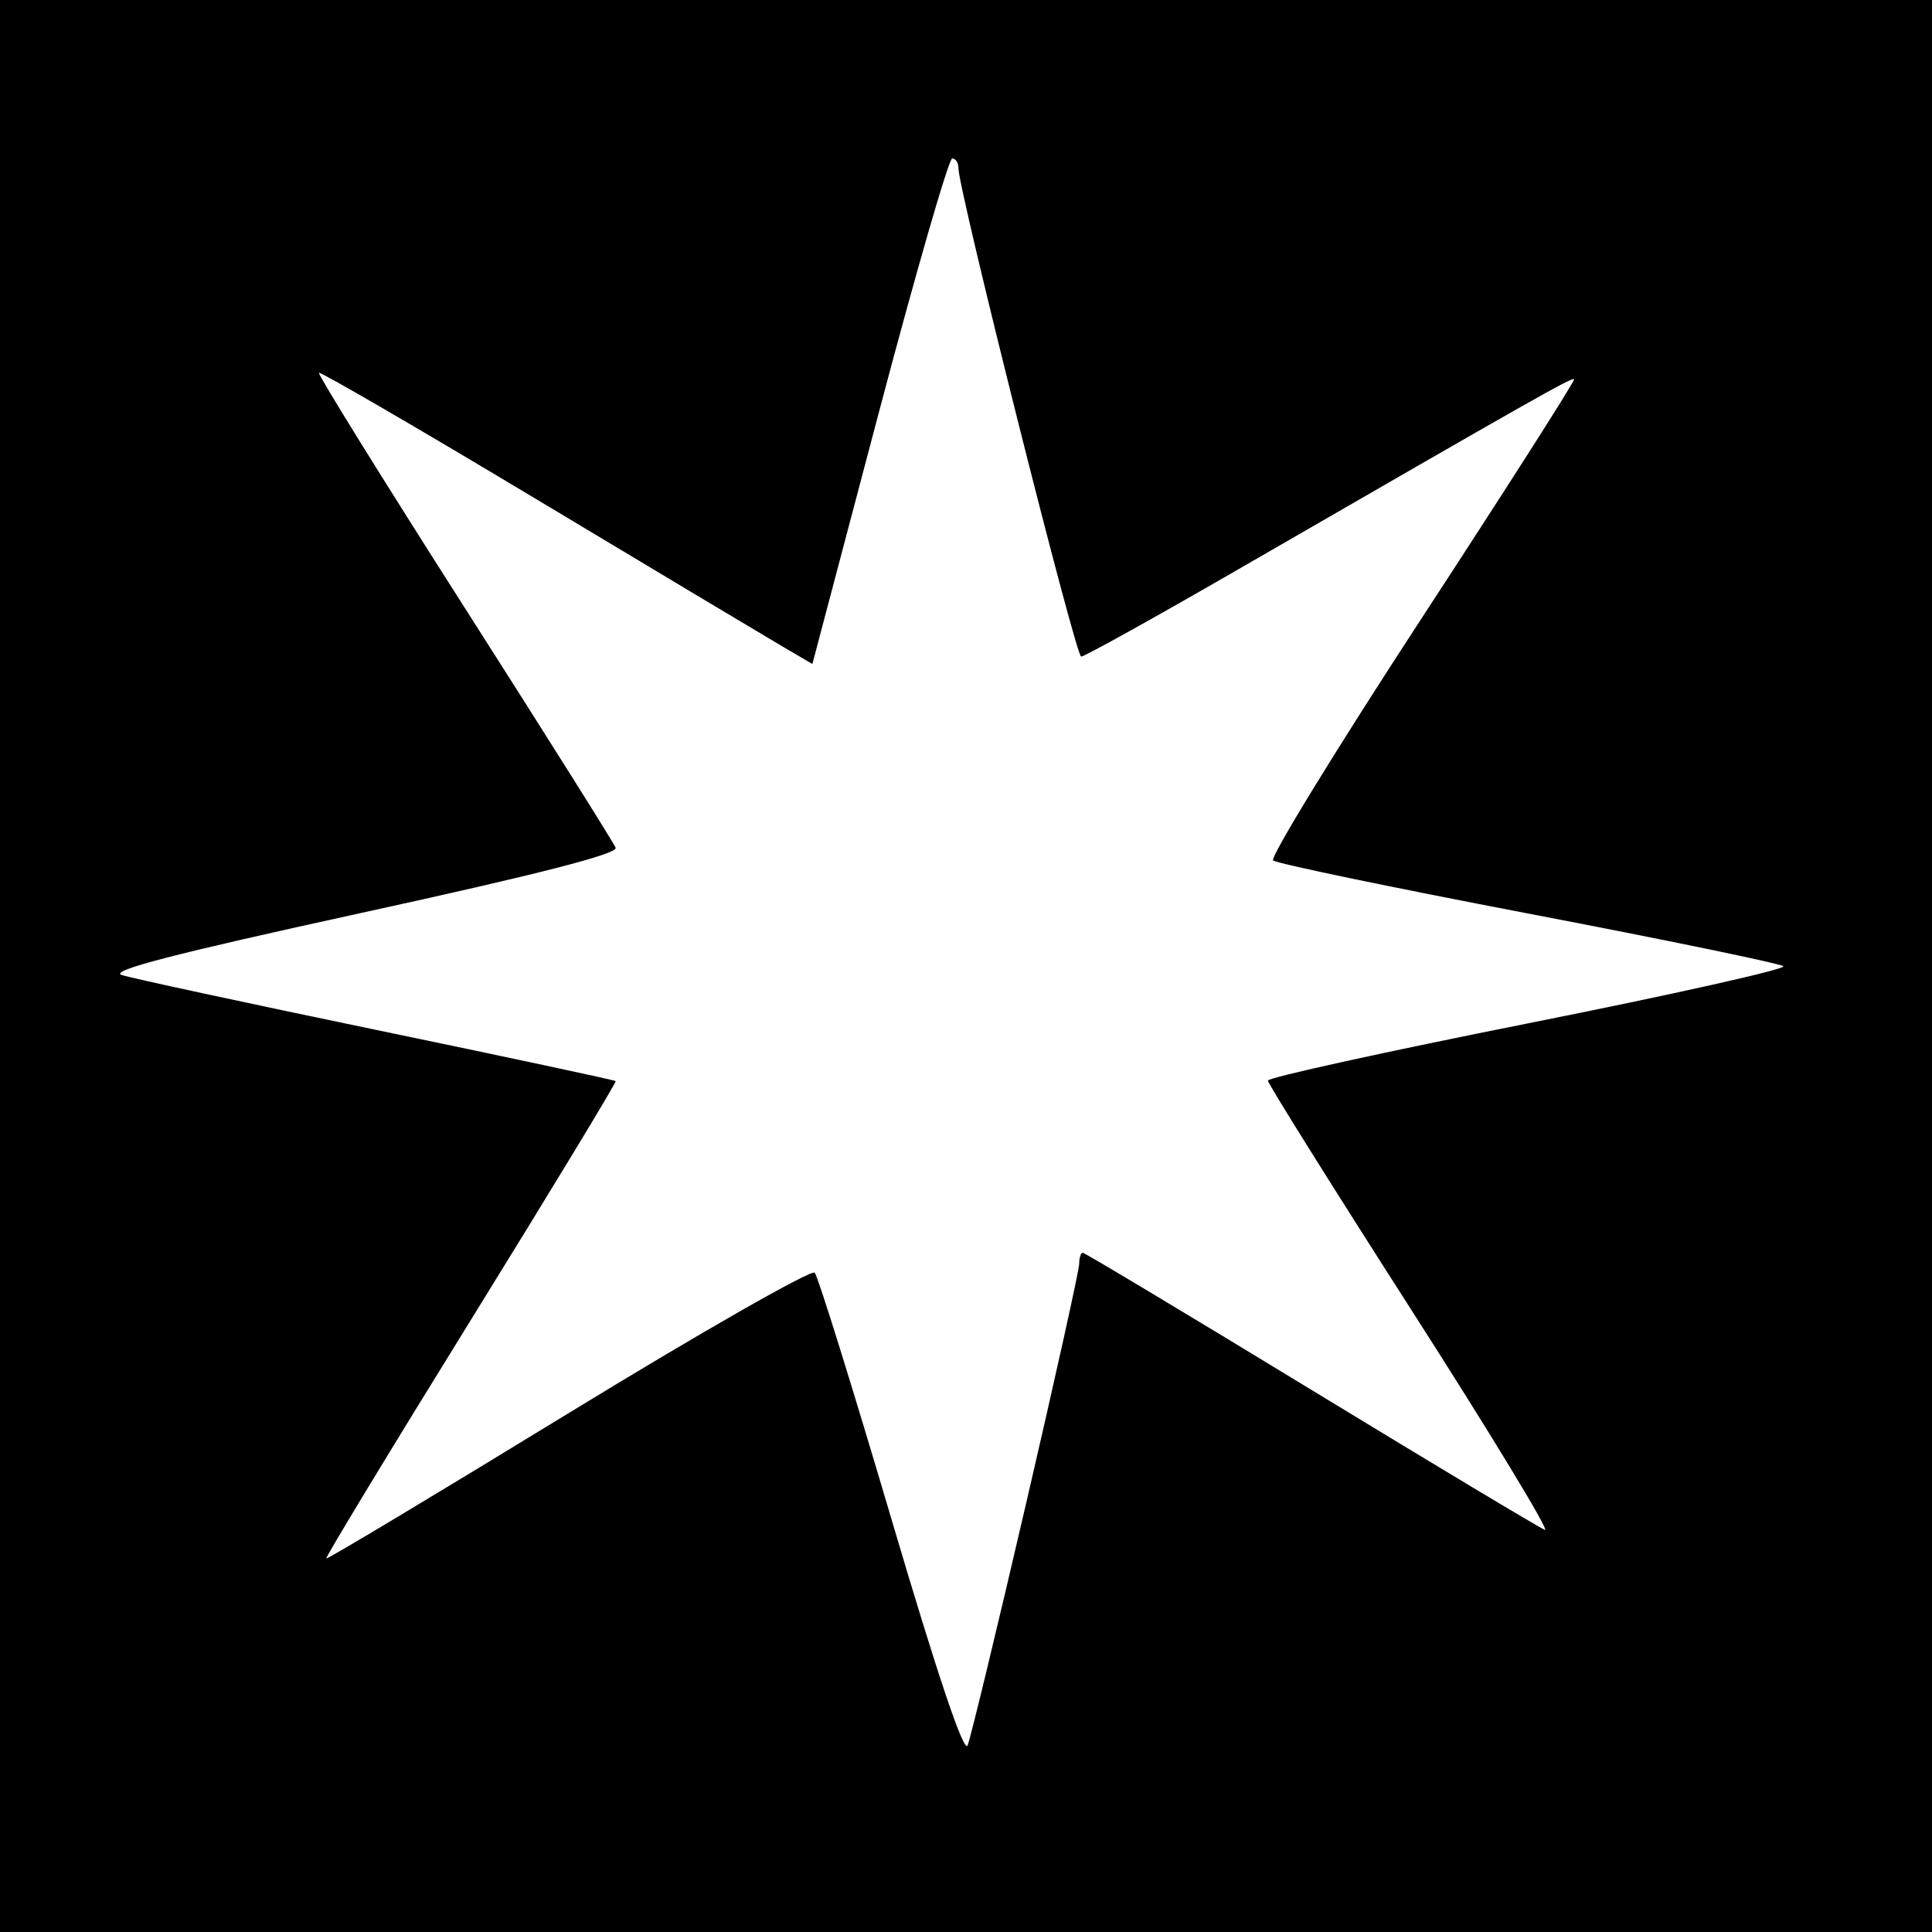<?xml version="1.0" encoding="UTF-8" standalone="no"?>
<!-- Created with Inkscape (http://www.inkscape.org/) -->

<svg
   xmlns:dc="http://purl.org/dc/elements/1.1/"
   xmlns:cc="http://creativecommons.org/ns#"
   xmlns:rdf="http://www.w3.org/1999/02/22-rdf-syntax-ns#"
   xmlns:svg="http://www.w3.org/2000/svg"
   xmlns="http://www.w3.org/2000/svg"
   version="1.1"
   width="256"
   height="256"
   id="svg3184">
  <defs
     id="defs3188" />
  <path
     d="M 0,128 0,0 l 128,0 128,0 0,128 0,128 -128,0 -128,0 0,-128 z m 135.967,71.207 C 139.835,182.546 143,168.258 143,167.457 143,166.656 143.214,166 143.476,166 c 0.262,0 13.853,8.149 30.203,18.109 16.349,9.96 30.312,18.334 31.028,18.609 0.716,0.275 -7.25,-12.847 -17.703,-29.159 C 176.552,157.247 168,143.578 168,143.182 c 0,-0.395 15.548,-3.815 34.552,-7.599 19.004,-3.784 34.191,-7.182 33.75,-7.551 -0.441,-0.369 -15.652,-3.511 -33.802,-6.982 -18.15,-3.471 -33.362,-6.636 -33.805,-7.035 -0.443,-0.399 8.416,-14.844 19.686,-32.101 11.27,-17.257 20.36,-31.507 20.2,-31.667 -0.285,-0.285 -4.763,2.25 -44.804,25.366 C 152.929,81.876 143.697,87 143.26,87 c -0.731,0 -16.286,-61.913 -16.268,-64.75 0.004,-0.688 -0.364,-1.25 -0.819,-1.25 -0.455,0 -4.81,15.071 -9.678,33.491 l -8.851,33.491 -4.072,-2.387 C 101.333,84.282 86.698,75.526 71.051,66.136 55.404,56.747 42.45,49.217 42.263,49.403 42.077,49.59 50.743,63.559 61.522,80.445 72.3,97.331 81.323,111.679 81.573,112.329 c 0.312,0.813 -10.201,3.508 -33.68,8.636 -24.847,5.427 -33.489,7.665 -31.763,8.227 1.304,0.425 16.509,3.706 33.789,7.292 17.28,3.586 31.527,6.631 31.661,6.768 0.133,0.137 -8.501,14.378 -19.187,31.647 -10.686,17.269 -19.308,31.495 -19.161,31.613 0.147,0.118 14.596,-8.549 32.107,-19.26 17.511,-10.711 32.189,-19.087 32.617,-18.613 0.428,0.474 5.001,15.158 10.161,32.631 6.143,20.801 9.63,31.159 10.1,30 0.394,-0.974 3.882,-15.402 7.75,-32.063 z"
     id="path3194"
     style="fill:#000000" />
</svg>
